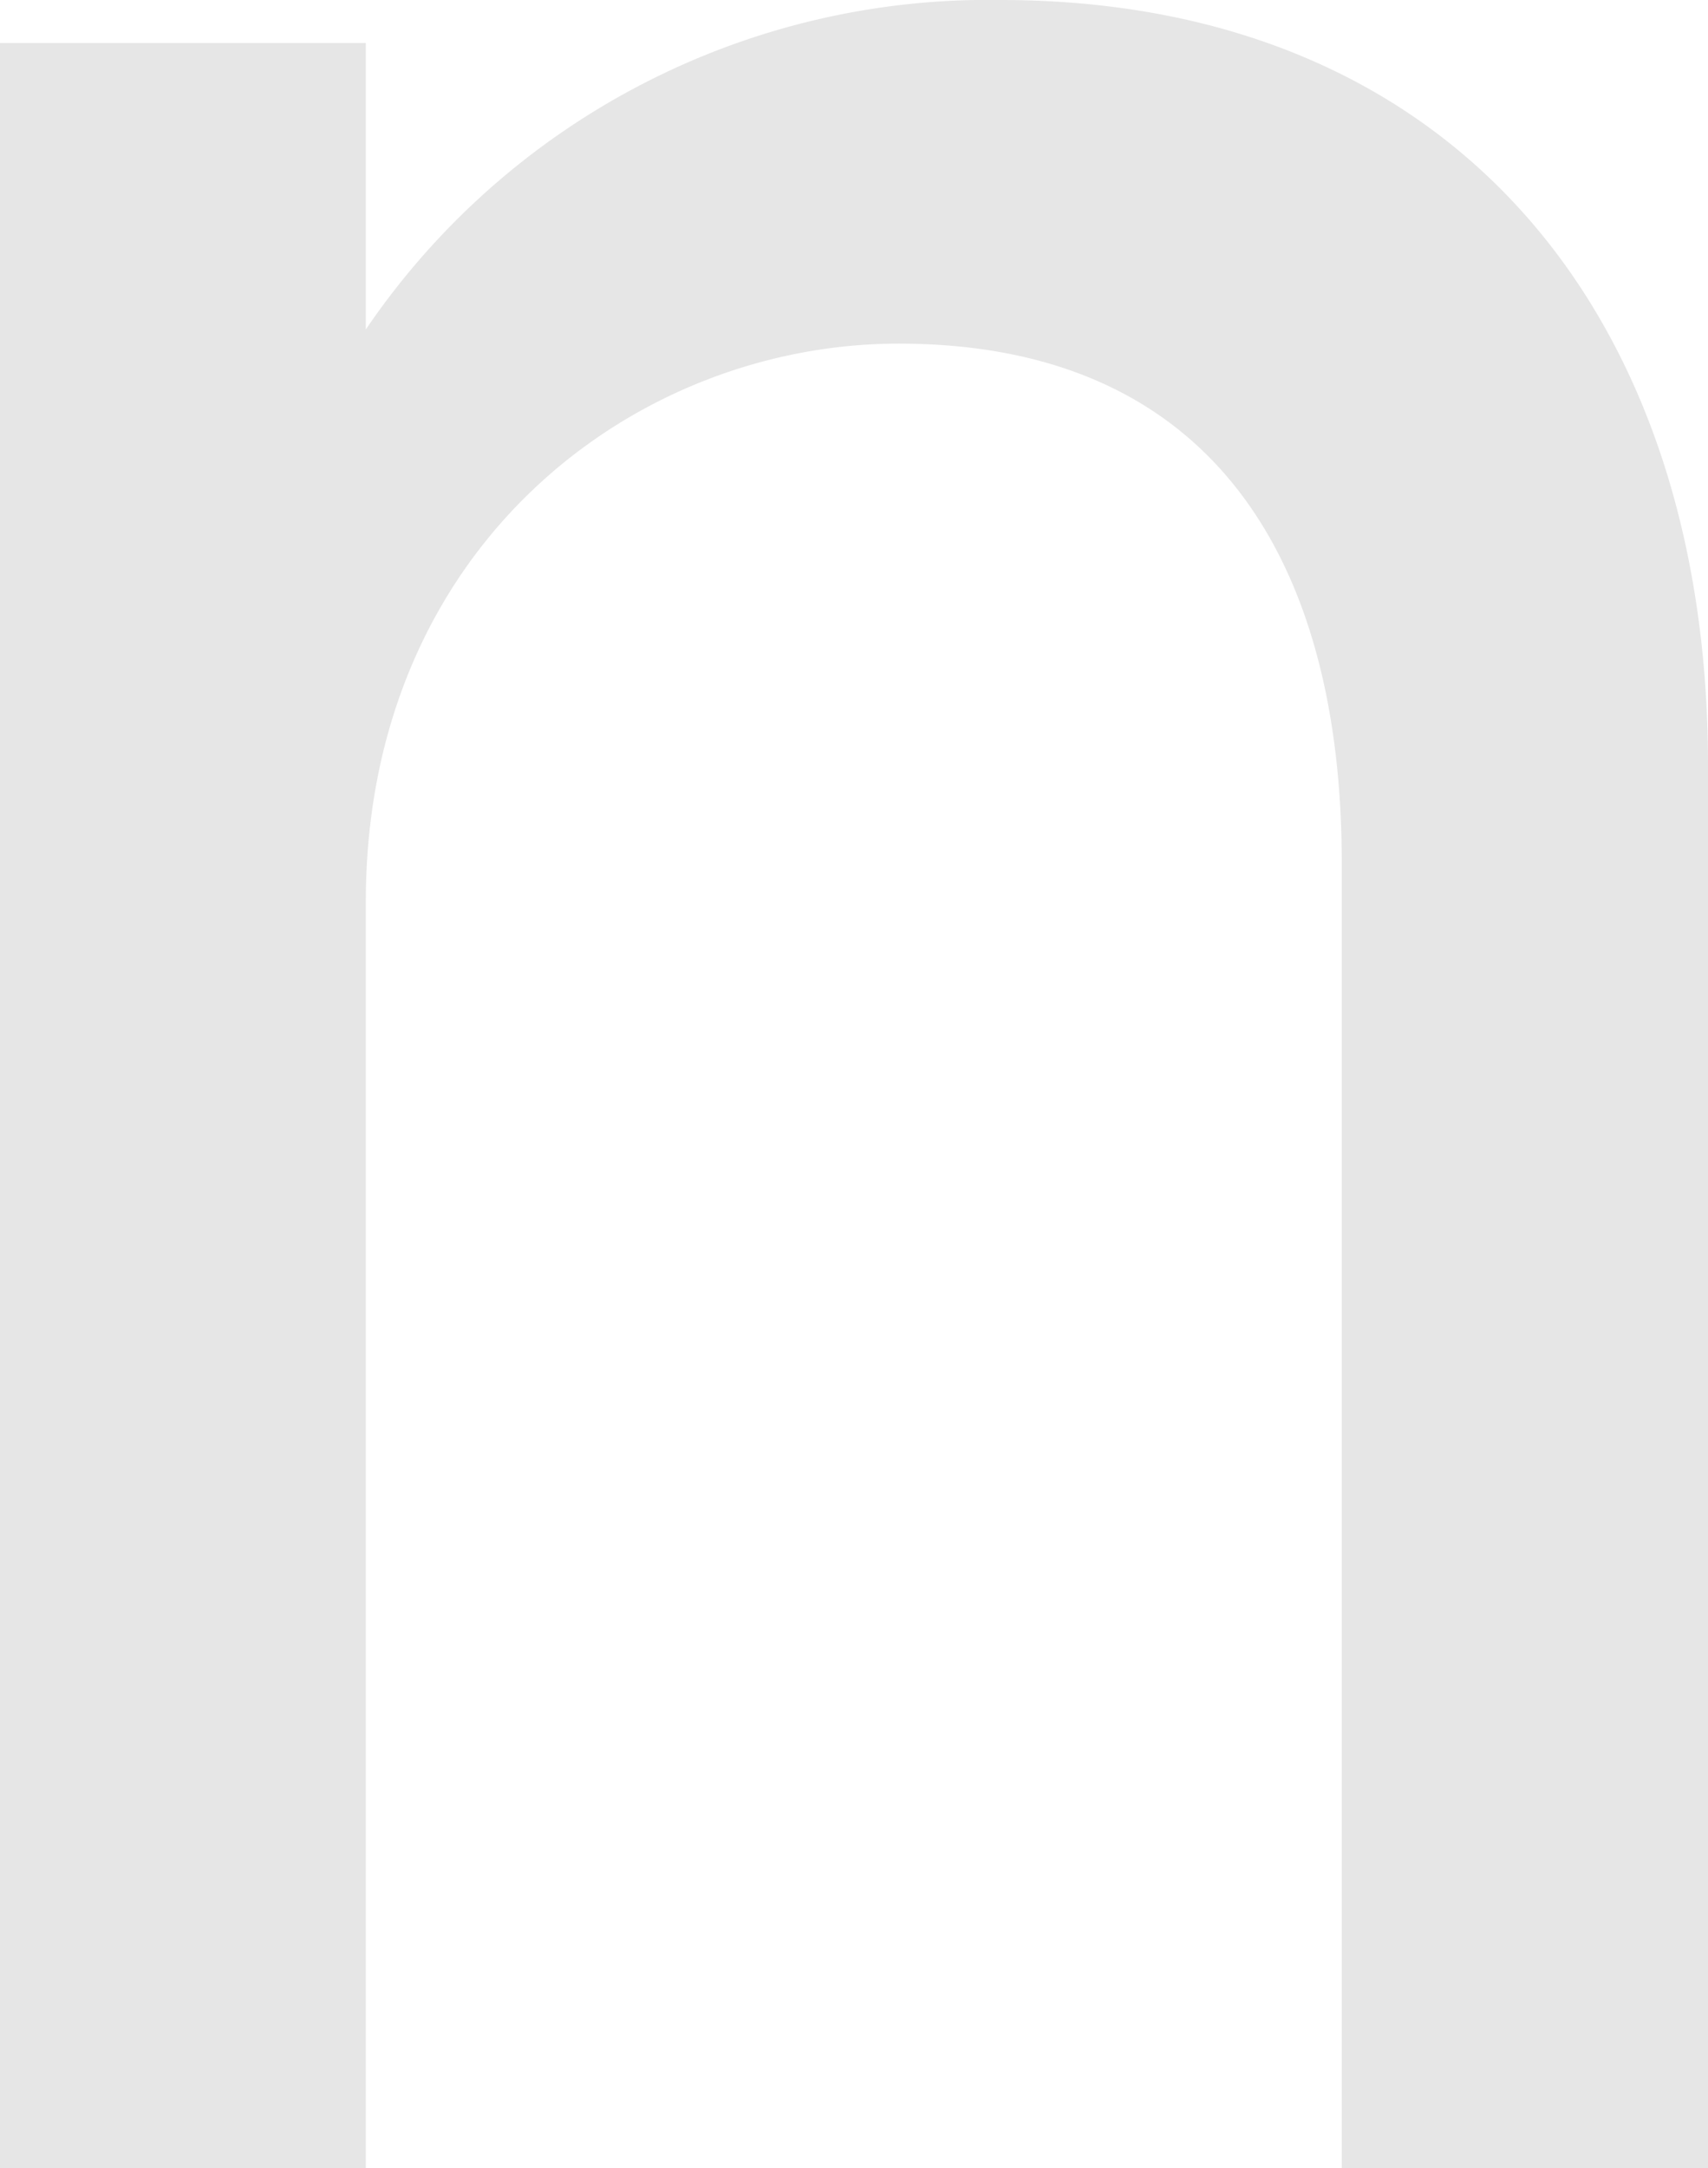 <svg xmlns="http://www.w3.org/2000/svg" viewBox="0 0 39.78 50.48"><defs><style>.cls-1{fill:#e6e6e6;}</style></defs><g id="Layer_2" data-name="Layer 2"><g id="Layer_1-2" data-name="Layer 1"><path class="cls-1" d="M0,1H8.52V7.67A17.52,17.52,0,0,1,23.3,0C33.81,0,39.78,7.29,39.78,17.81V50.48H31.25V20.08C31.25,13.16,28.32,8,20.93,8c-6.16,0-12.41,4.73-12.41,13V50.48H0Z"/></g></g></svg>